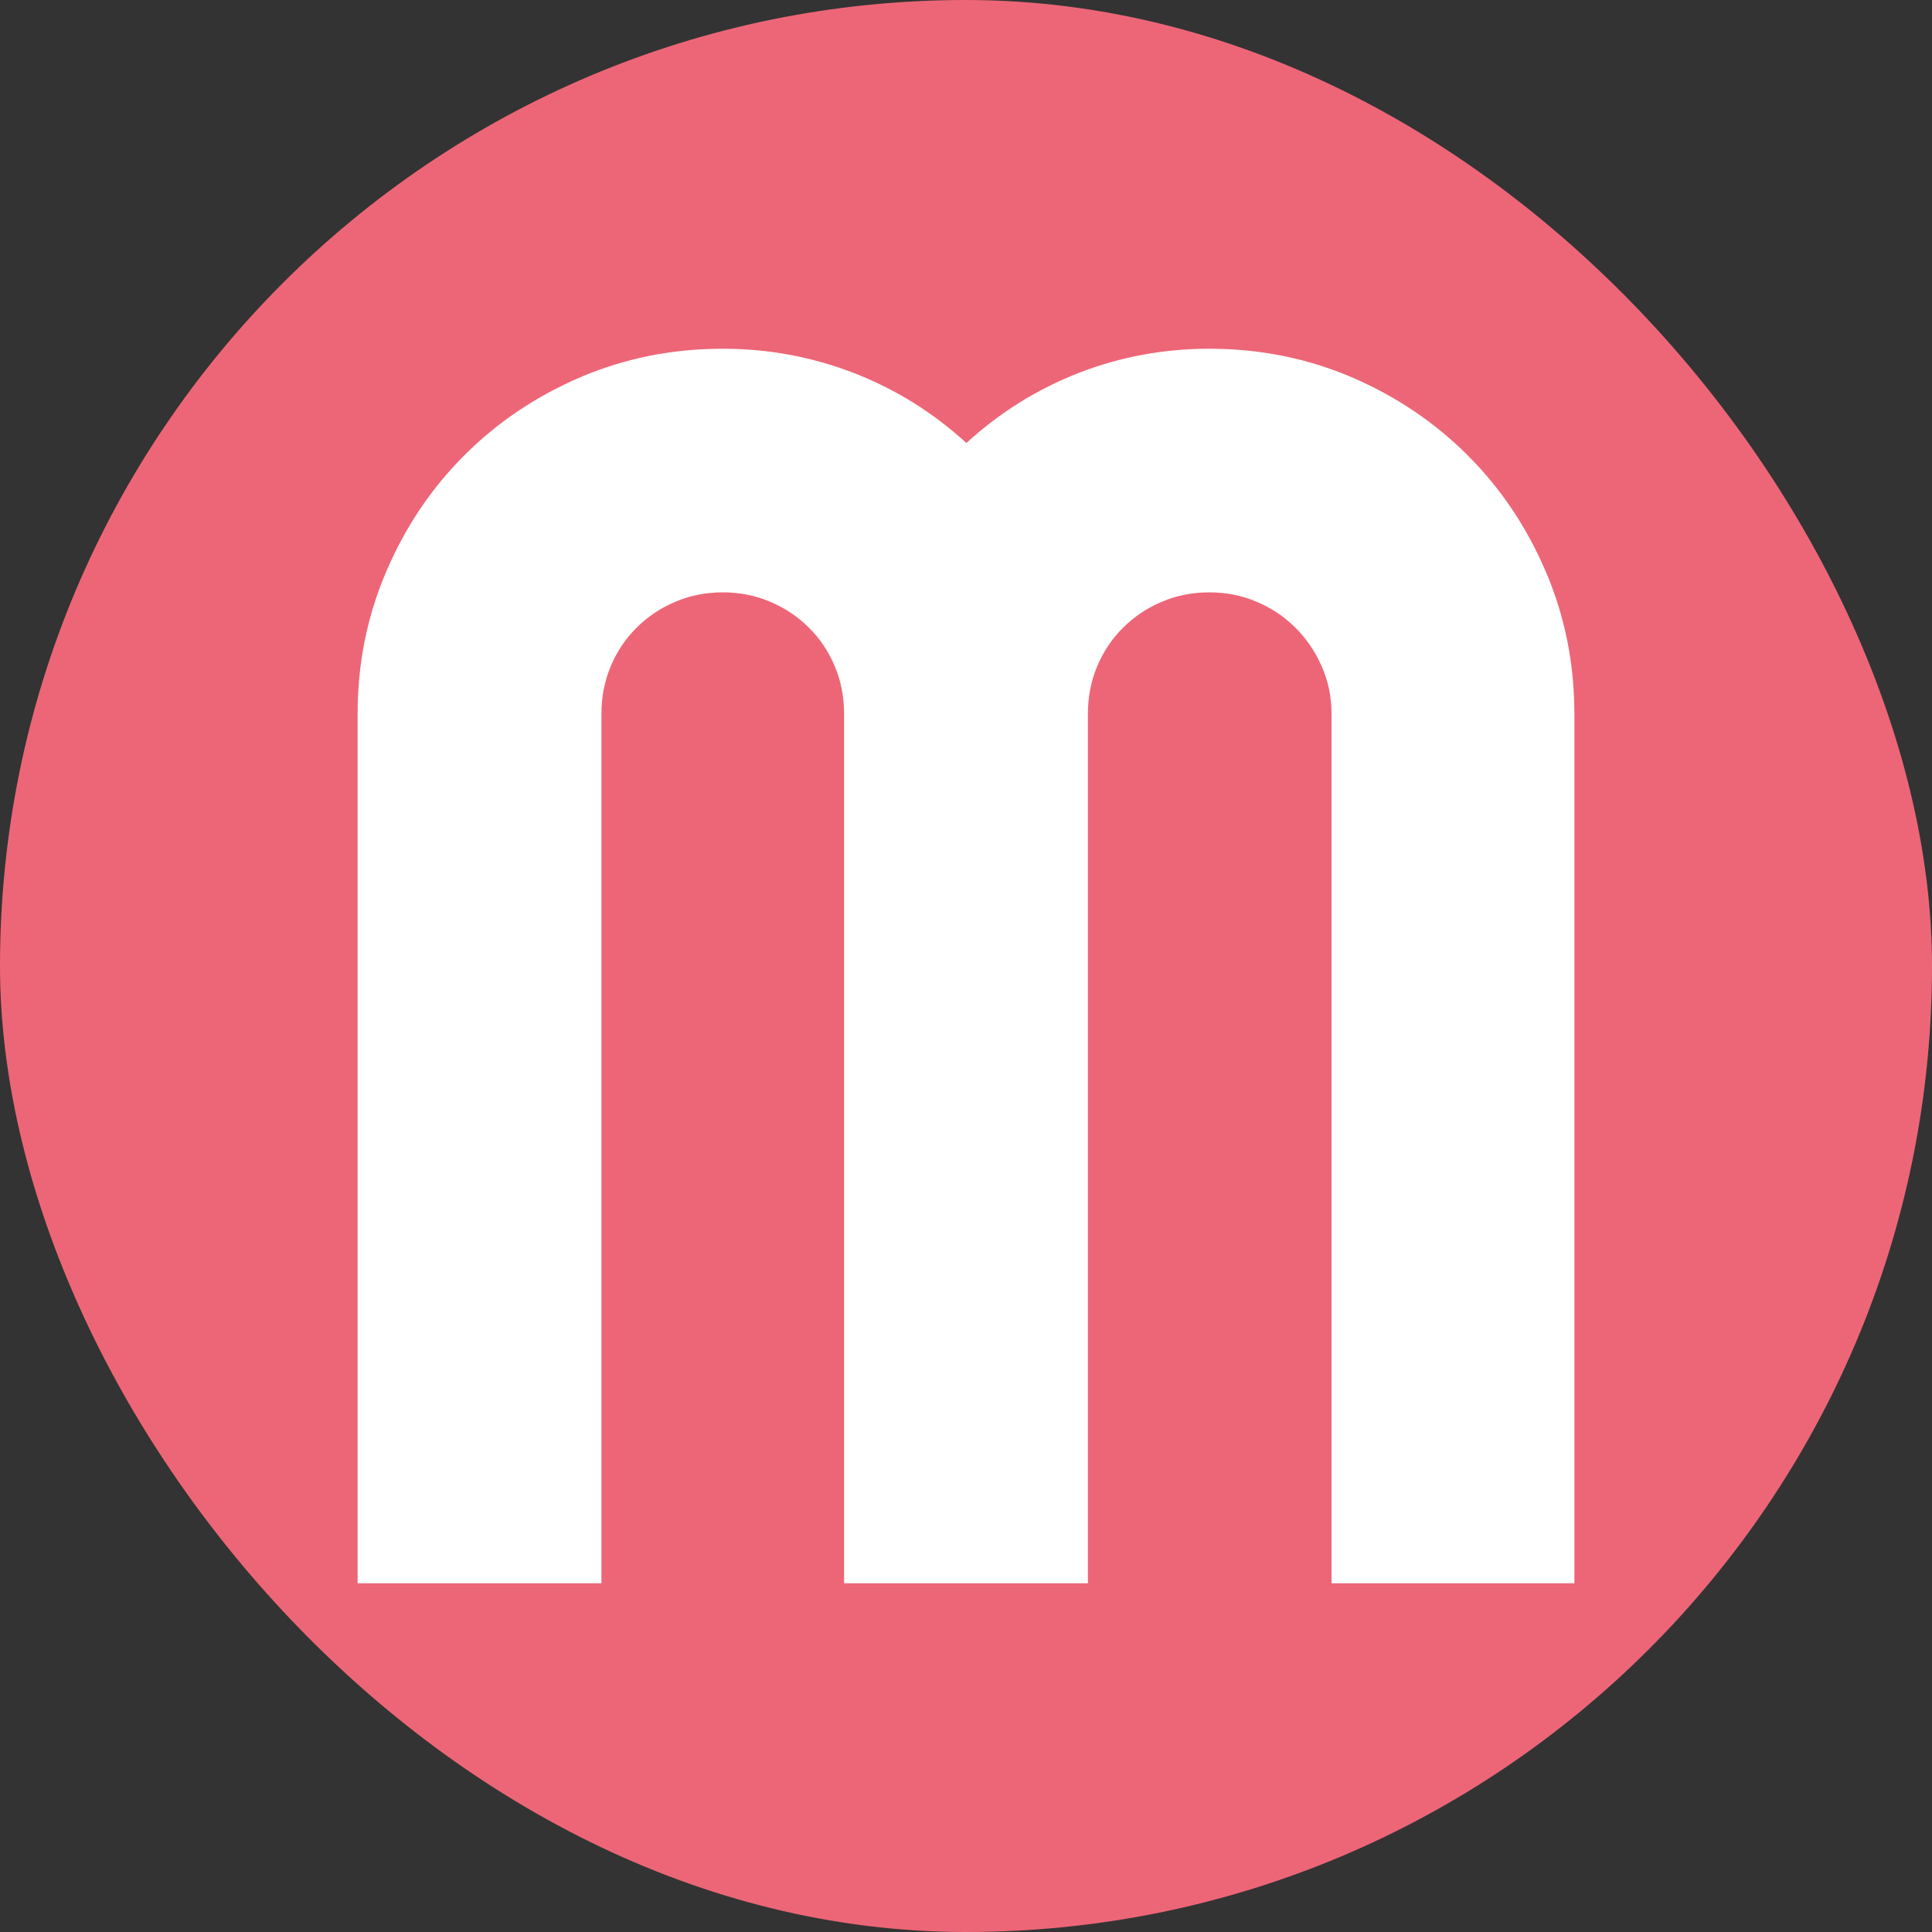 <svg xmlns="http://www.w3.org/2000/svg" width="256" height="256" viewBox="0 0 100 100"><rect x="0" y="0" width="100" height="100" fill="#333333" stroke="none"/><rect width="100" height="100" rx="50" fill="#ed6677"></rect><path fill="#fff" d="M81.49 36.95L81.49 81.95L68.92 81.95L68.92 36.95Q68.92 35.63 68.41 34.49Q67.91 33.34 67.05 32.49Q66.19 31.63 65.05 31.15Q63.91 30.66 62.59 30.66L62.59 30.66Q61.27 30.66 60.13 31.15Q58.99 31.63 58.13 32.49Q57.27 33.34 56.79 34.49Q56.31 35.63 56.31 36.95L56.31 36.95L56.31 81.95L43.69 81.95L43.69 36.95Q43.69 35.63 43.21 34.49Q42.73 33.34 41.87 32.49Q41.01 31.63 39.87 31.15Q38.73 30.66 37.41 30.66L37.41 30.66Q36.09 30.66 34.95 31.15Q33.81 31.63 32.95 32.49Q32.09 33.34 31.61 34.49Q31.13 35.63 31.13 36.95L31.13 36.95L31.13 81.95L18.51 81.95L18.51 36.95Q18.51 33.04 19.99 29.59Q21.46 26.14 24.03 23.57Q26.60 21.00 30.05 19.52Q33.50 18.05 37.41 18.05L37.41 18.05Q40.93 18.05 44.18 19.30Q47.43 20.56 50.02 22.93L50.02 22.93Q52.61 20.56 55.84 19.30Q59.07 18.05 62.59 18.05L62.59 18.05Q66.50 18.05 69.95 19.52Q73.40 21.00 75.97 23.57Q78.54 26.14 80.01 29.59Q81.49 33.04 81.49 36.95L81.49 36.95Z"></path></svg>
